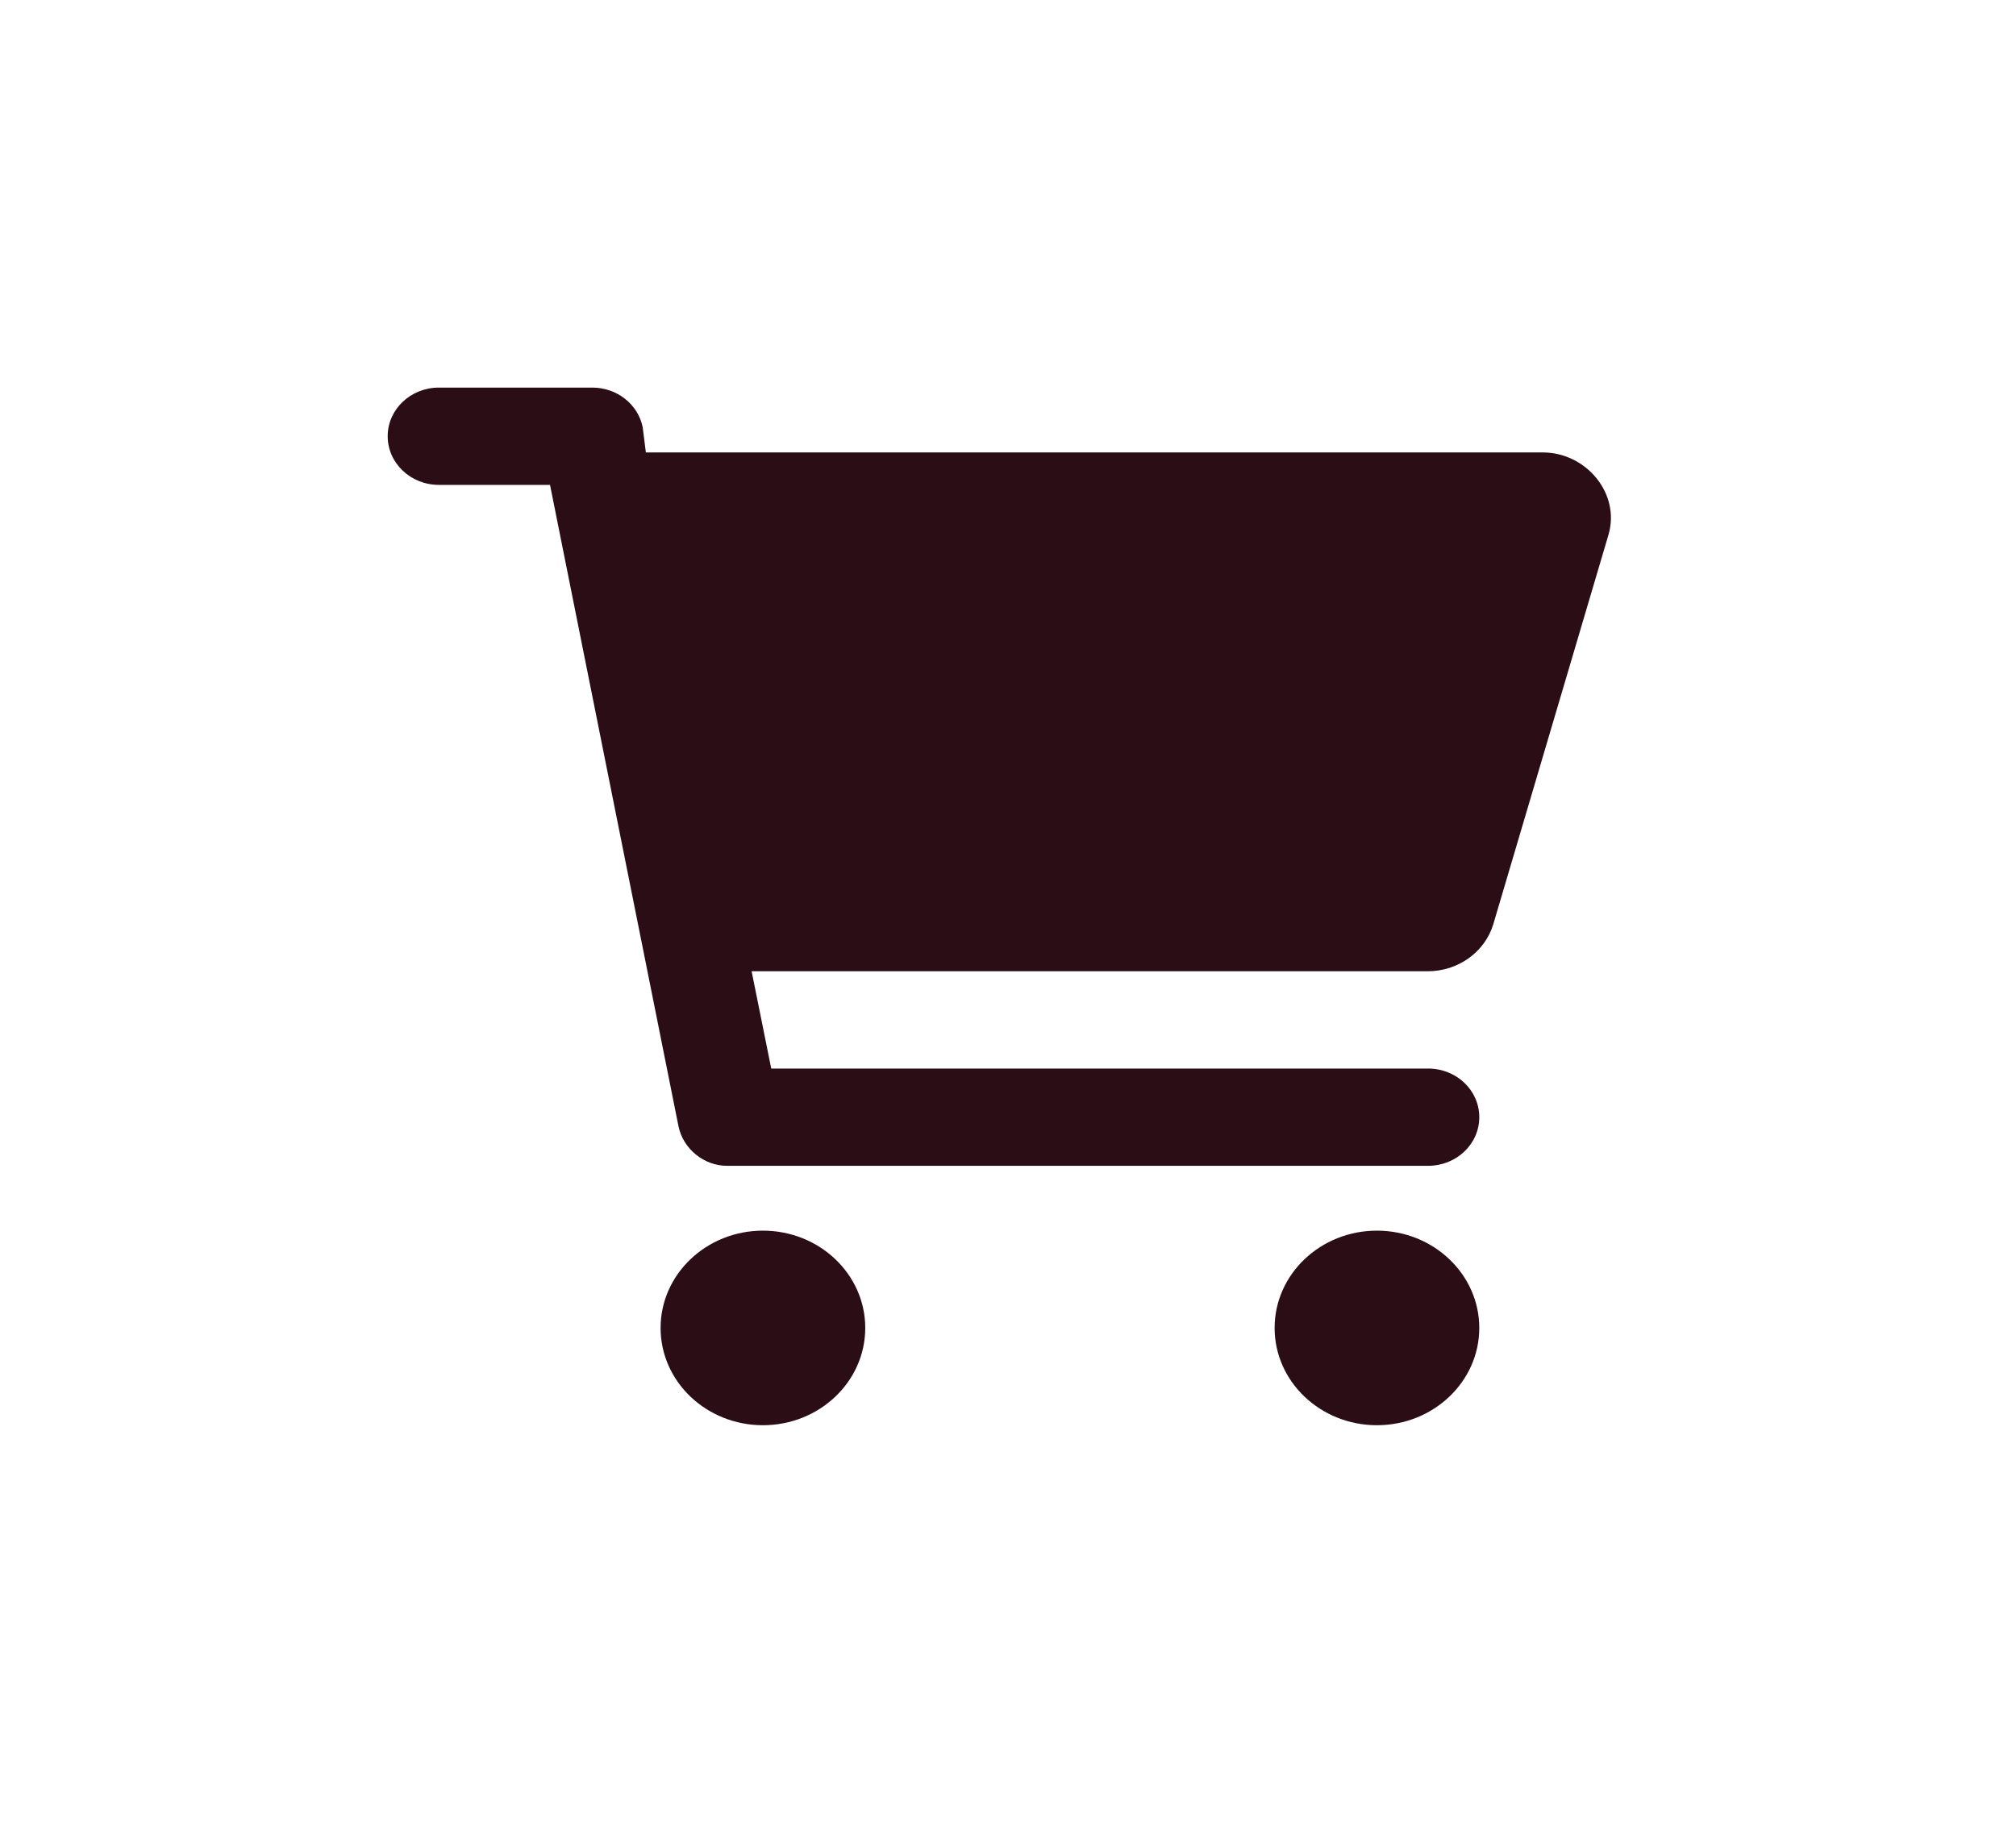 <svg width="52" height="47" viewBox="0 0 52 47" fill="none" xmlns="http://www.w3.org/2000/svg">
<g filter="url(#filter0_d_594_5109)">
<path d="M10.279 5C10.912 5 11.456 5.428 11.577 6.02L11.659 6.673H34.794C35.911 6.673 36.802 7.732 36.488 8.799L33.519 18.84C33.304 19.562 32.611 20.059 31.825 20.059H14.387L14.893 22.569H31.836C32.567 22.569 33.156 23.128 33.156 23.823C33.156 24.519 32.567 25.078 31.836 25.078H13.749C13.166 25.078 12.622 24.649 12.501 24.059L9.187 7.51H6.32C5.591 7.51 5 6.948 5 6.255C5 5.562 5.591 5 6.32 5H10.279ZM12.039 29.261C12.039 27.876 13.221 26.751 14.678 26.751C16.136 26.751 17.318 27.876 17.318 29.261C17.318 30.647 16.136 31.771 14.678 31.771C13.221 31.771 12.039 30.647 12.039 29.261ZM33.156 29.261C33.156 30.647 31.973 31.771 30.516 31.771C29.059 31.771 27.877 30.647 27.877 29.261C27.877 27.876 29.059 26.751 30.516 26.751C31.973 26.751 33.156 27.876 33.156 29.261Z" fill="#2B0D16"/>
</g>
<defs>
<filter id="filter0_d_594_5109" x="0" y="0" width="51.552" height="46.771" filterUnits="userSpaceOnUse" color-interpolation-filters="sRGB">
<feFlood flood-opacity="0" result="BackgroundImageFix"/>
<feColorMatrix in="SourceAlpha" type="matrix" values="0 0 0 0 0 0 0 0 0 0 0 0 0 0 0 0 0 0 127 0" result="hardAlpha"/>
<feOffset dx="5" dy="5"/>
<feGaussianBlur stdDeviation="5"/>
<feComposite in2="hardAlpha" operator="out"/>
<feColorMatrix type="matrix" values="0 0 0 0 0 0 0 0 0 0 0 0 0 0 0 0 0 0 0.5 0"/>
<feBlend mode="normal" in2="BackgroundImageFix" result="effect1_dropShadow_594_5109"/>
<feBlend mode="normal" in="SourceGraphic" in2="effect1_dropShadow_594_5109" result="shape"/>
</filter>
</defs>
</svg>

